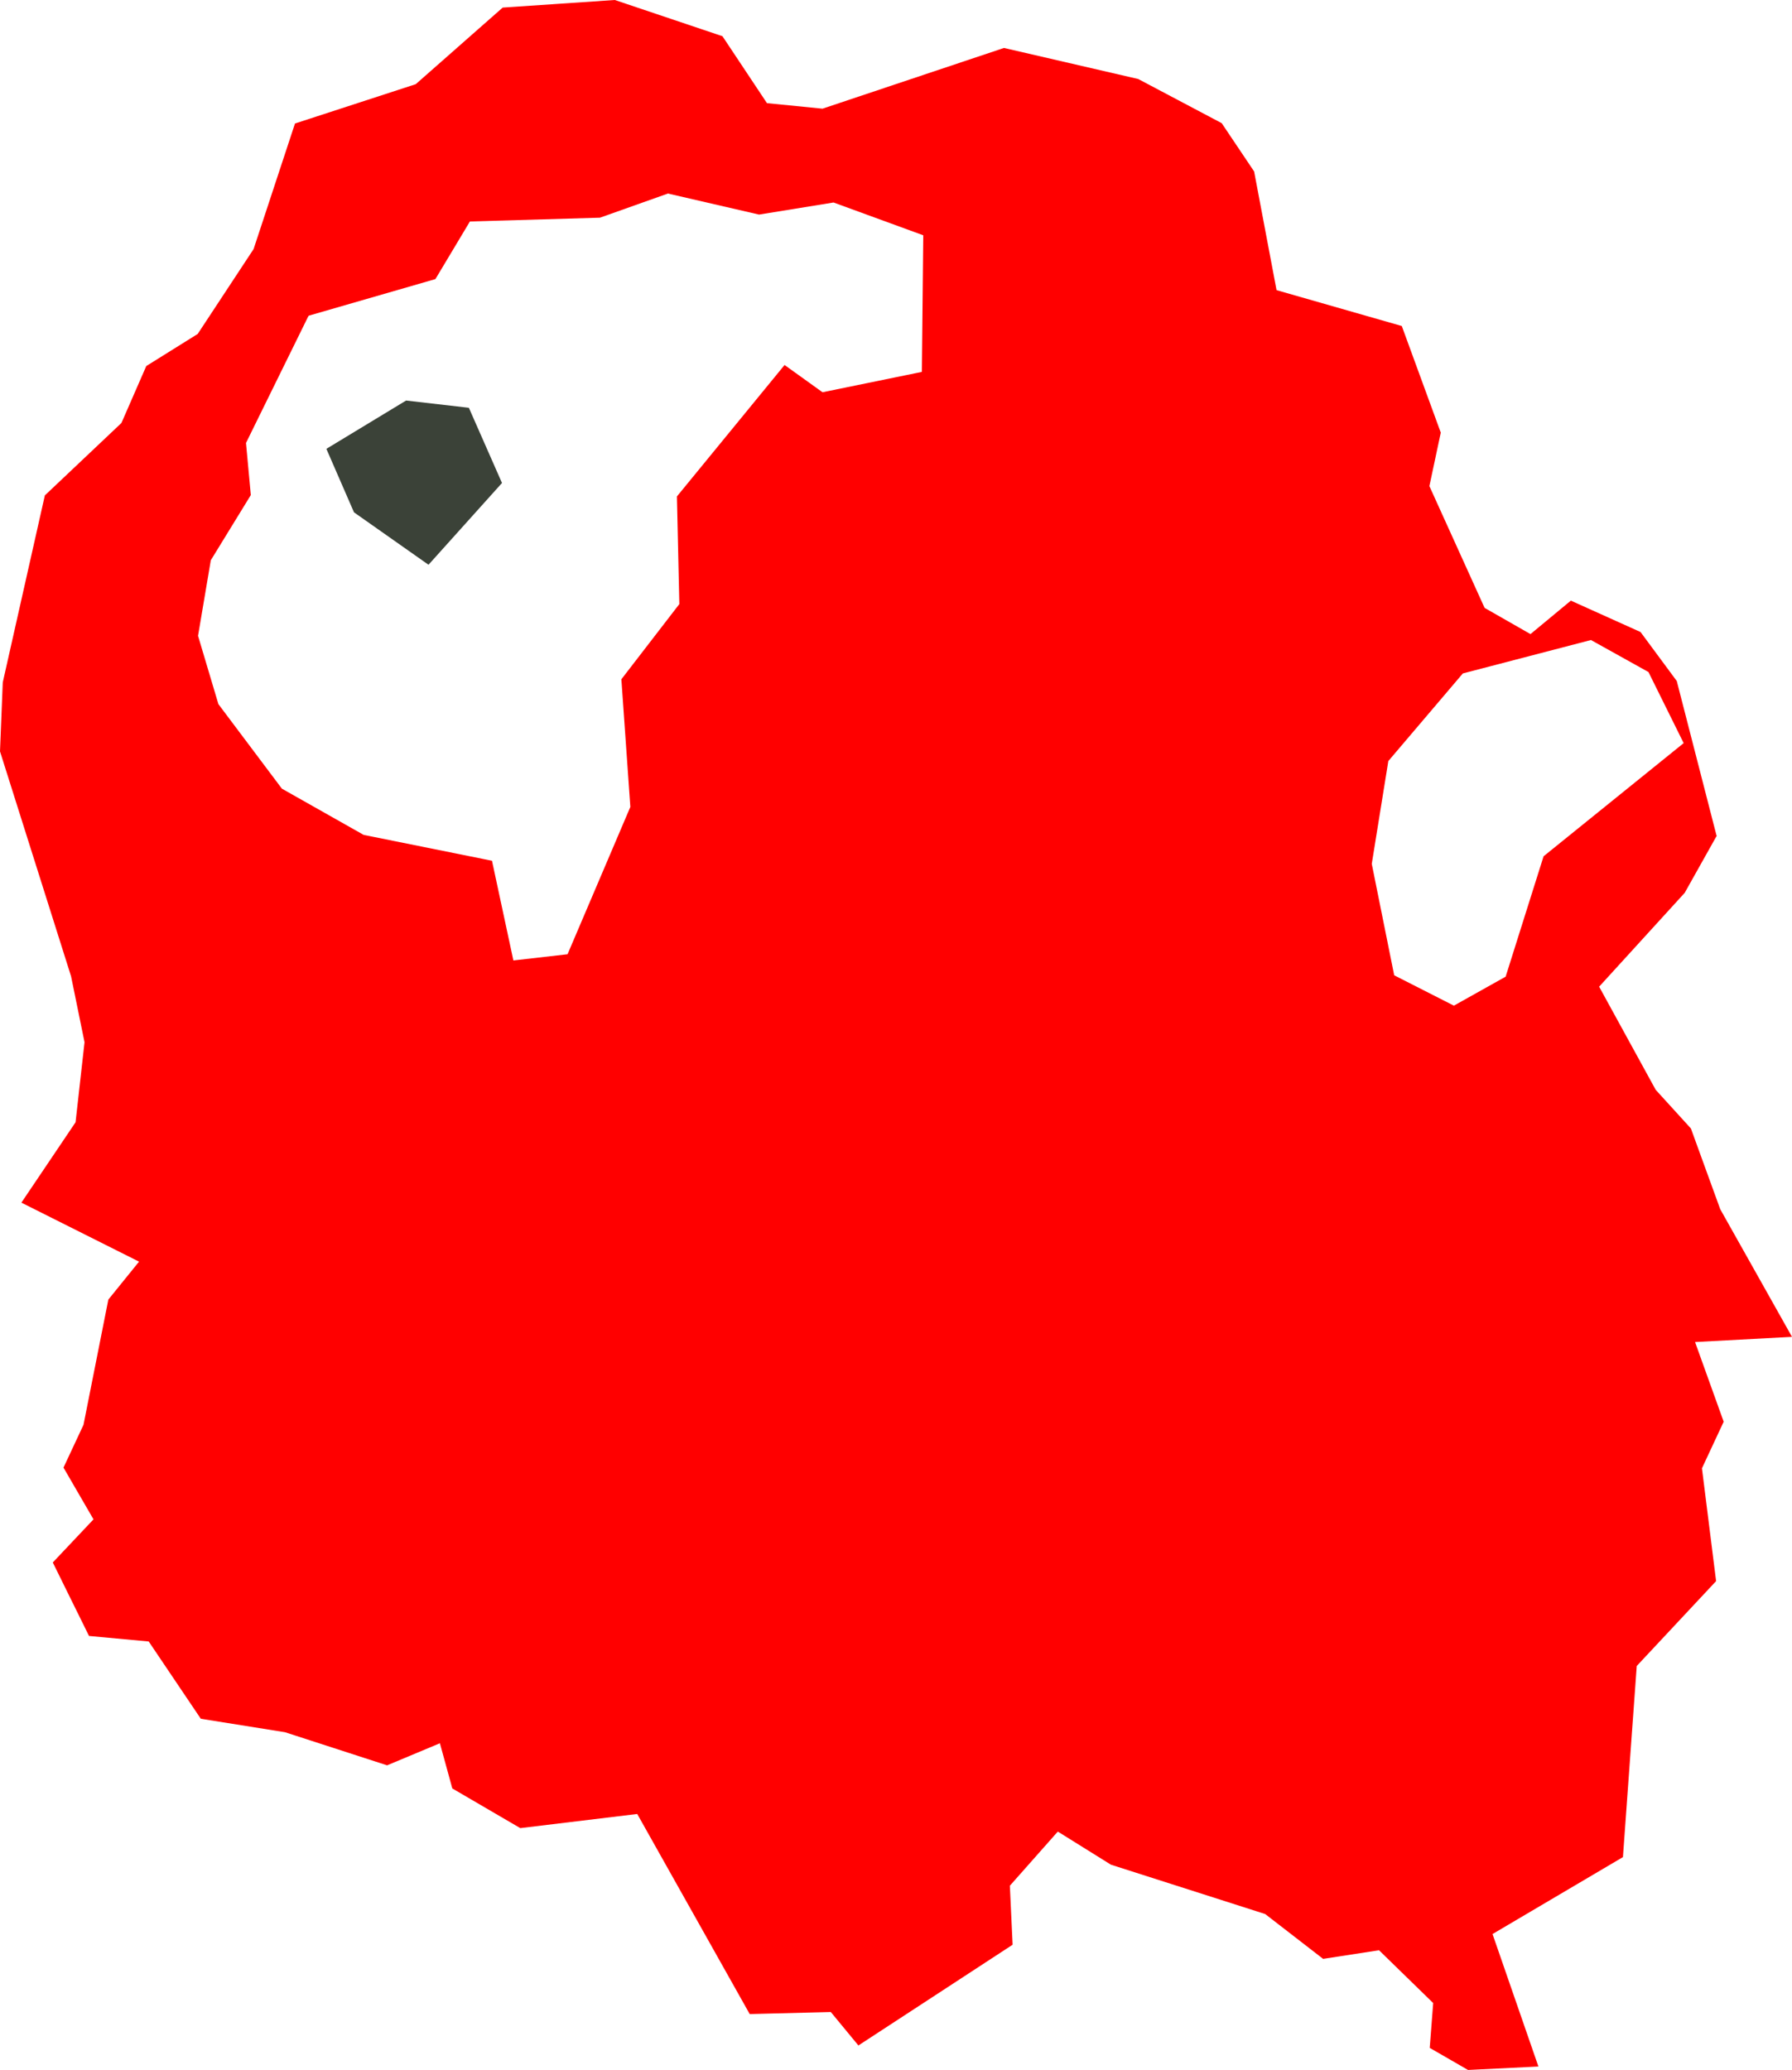 <svg version="1.1" xmlns="http://www.w3.org/2000/svg" xmlns:xlink="http://www.w3.org/1999/xlink" width="5.194" height="6" viewBox="0,0,5.194,6"><g transform="translate(-343.948,-47.598)"><g fill-rule="evenodd" stroke="#ffffff" stroke-width="0" stroke-linecap="round" stroke-linejoin="round" stroke-miterlimit="10"><path d="M348.923,50.022l-0.092,0.164l-0.248,0.272l0.164,0.299l0.102,0.112l0.085,0.234l0.208,0.37l-0.281,0.015l0.083,0.231l-0.063,0.135l0.041,0.327l-0.23,0.246l-0.04,0.554l-0.378,0.223l0.133,0.384l-0.204,0.01l-0.111,-0.064l0.01,-0.13l-0.157,-0.153l-0.162,0.025l-0.168,-0.13l-0.447,-0.143l-0.154,-0.096l-0.139,0.157l0.008,0.171l-0.447,0.292l-0.08,-0.097l-0.235,0.006l-0.326,-0.58l-0.339,0.041l-0.197,-0.115l-0.036,-0.131l-0.153,0.064l-0.296,-0.096l-0.244,-0.039l-0.151,-0.224l-0.173,-0.016l-0.105,-0.213l0.118,-0.125l-0.087,-0.15l0.058,-0.124l0.072,-0.363l0.089,-0.11l-0.341,-0.171l0.157,-0.233l0.026,-0.232l-0.039,-0.191l-0.206,-0.652l0.008,-0.2l0.122,-0.542l0.222,-0.21l0.072,-0.165l0.149,-0.093l0.162,-0.246l0.12,-0.364l0.35,-0.114l0.252,-0.222l0.325,-0.022l0.312,0.105l0.129,0.194l0.161,0.016l0.526,-0.176l0.389,0.09l0.242,0.128l0.094,0.14l0.065,0.344l0.363,0.104l0.113,0.309l-0.033,0.155l0.16,0.353l0.133,0.076l0.117,-0.097l0.202,0.091l0.105,0.142l0.116,0.451M348.56,49.453l-0.372,0.097l-0.216,0.254l-0.048,0.298l0.065,0.323l0.173,0.088l0.15,-0.084l0.11,-0.349l0.406,-0.328l-0.102,-0.206l-0.167,-0.093M344.841,48.516l-0.18,0.366l0.014,0.151l-0.116,0.189l-0.037,0.219l0.059,0.198l0.184,0.245l0.237,0.134l0.372,0.075l0.062,0.289l0.157,-0.018l0.182,-0.427l-0.026,-0.37l0.168,-0.218l-0.007,-0.312l0.312,-0.381l0.11,0.079l0.288,-0.059l0.004,-0.396l-0.26,-0.095l-0.216,0.035l-0.264,-0.061l-0.197,0.07l-0.377,0.011l-0.1,0.167l-0.367,0.106" fill="#ff0000"></path><path d="M345.125,48.759l0.182,0.021l0.096,0.218l-0.213,0.237l-0.216,-0.152l-0.08,-0.184l0.231,-0.14" fill="#3b4238"></path></g></g></svg>